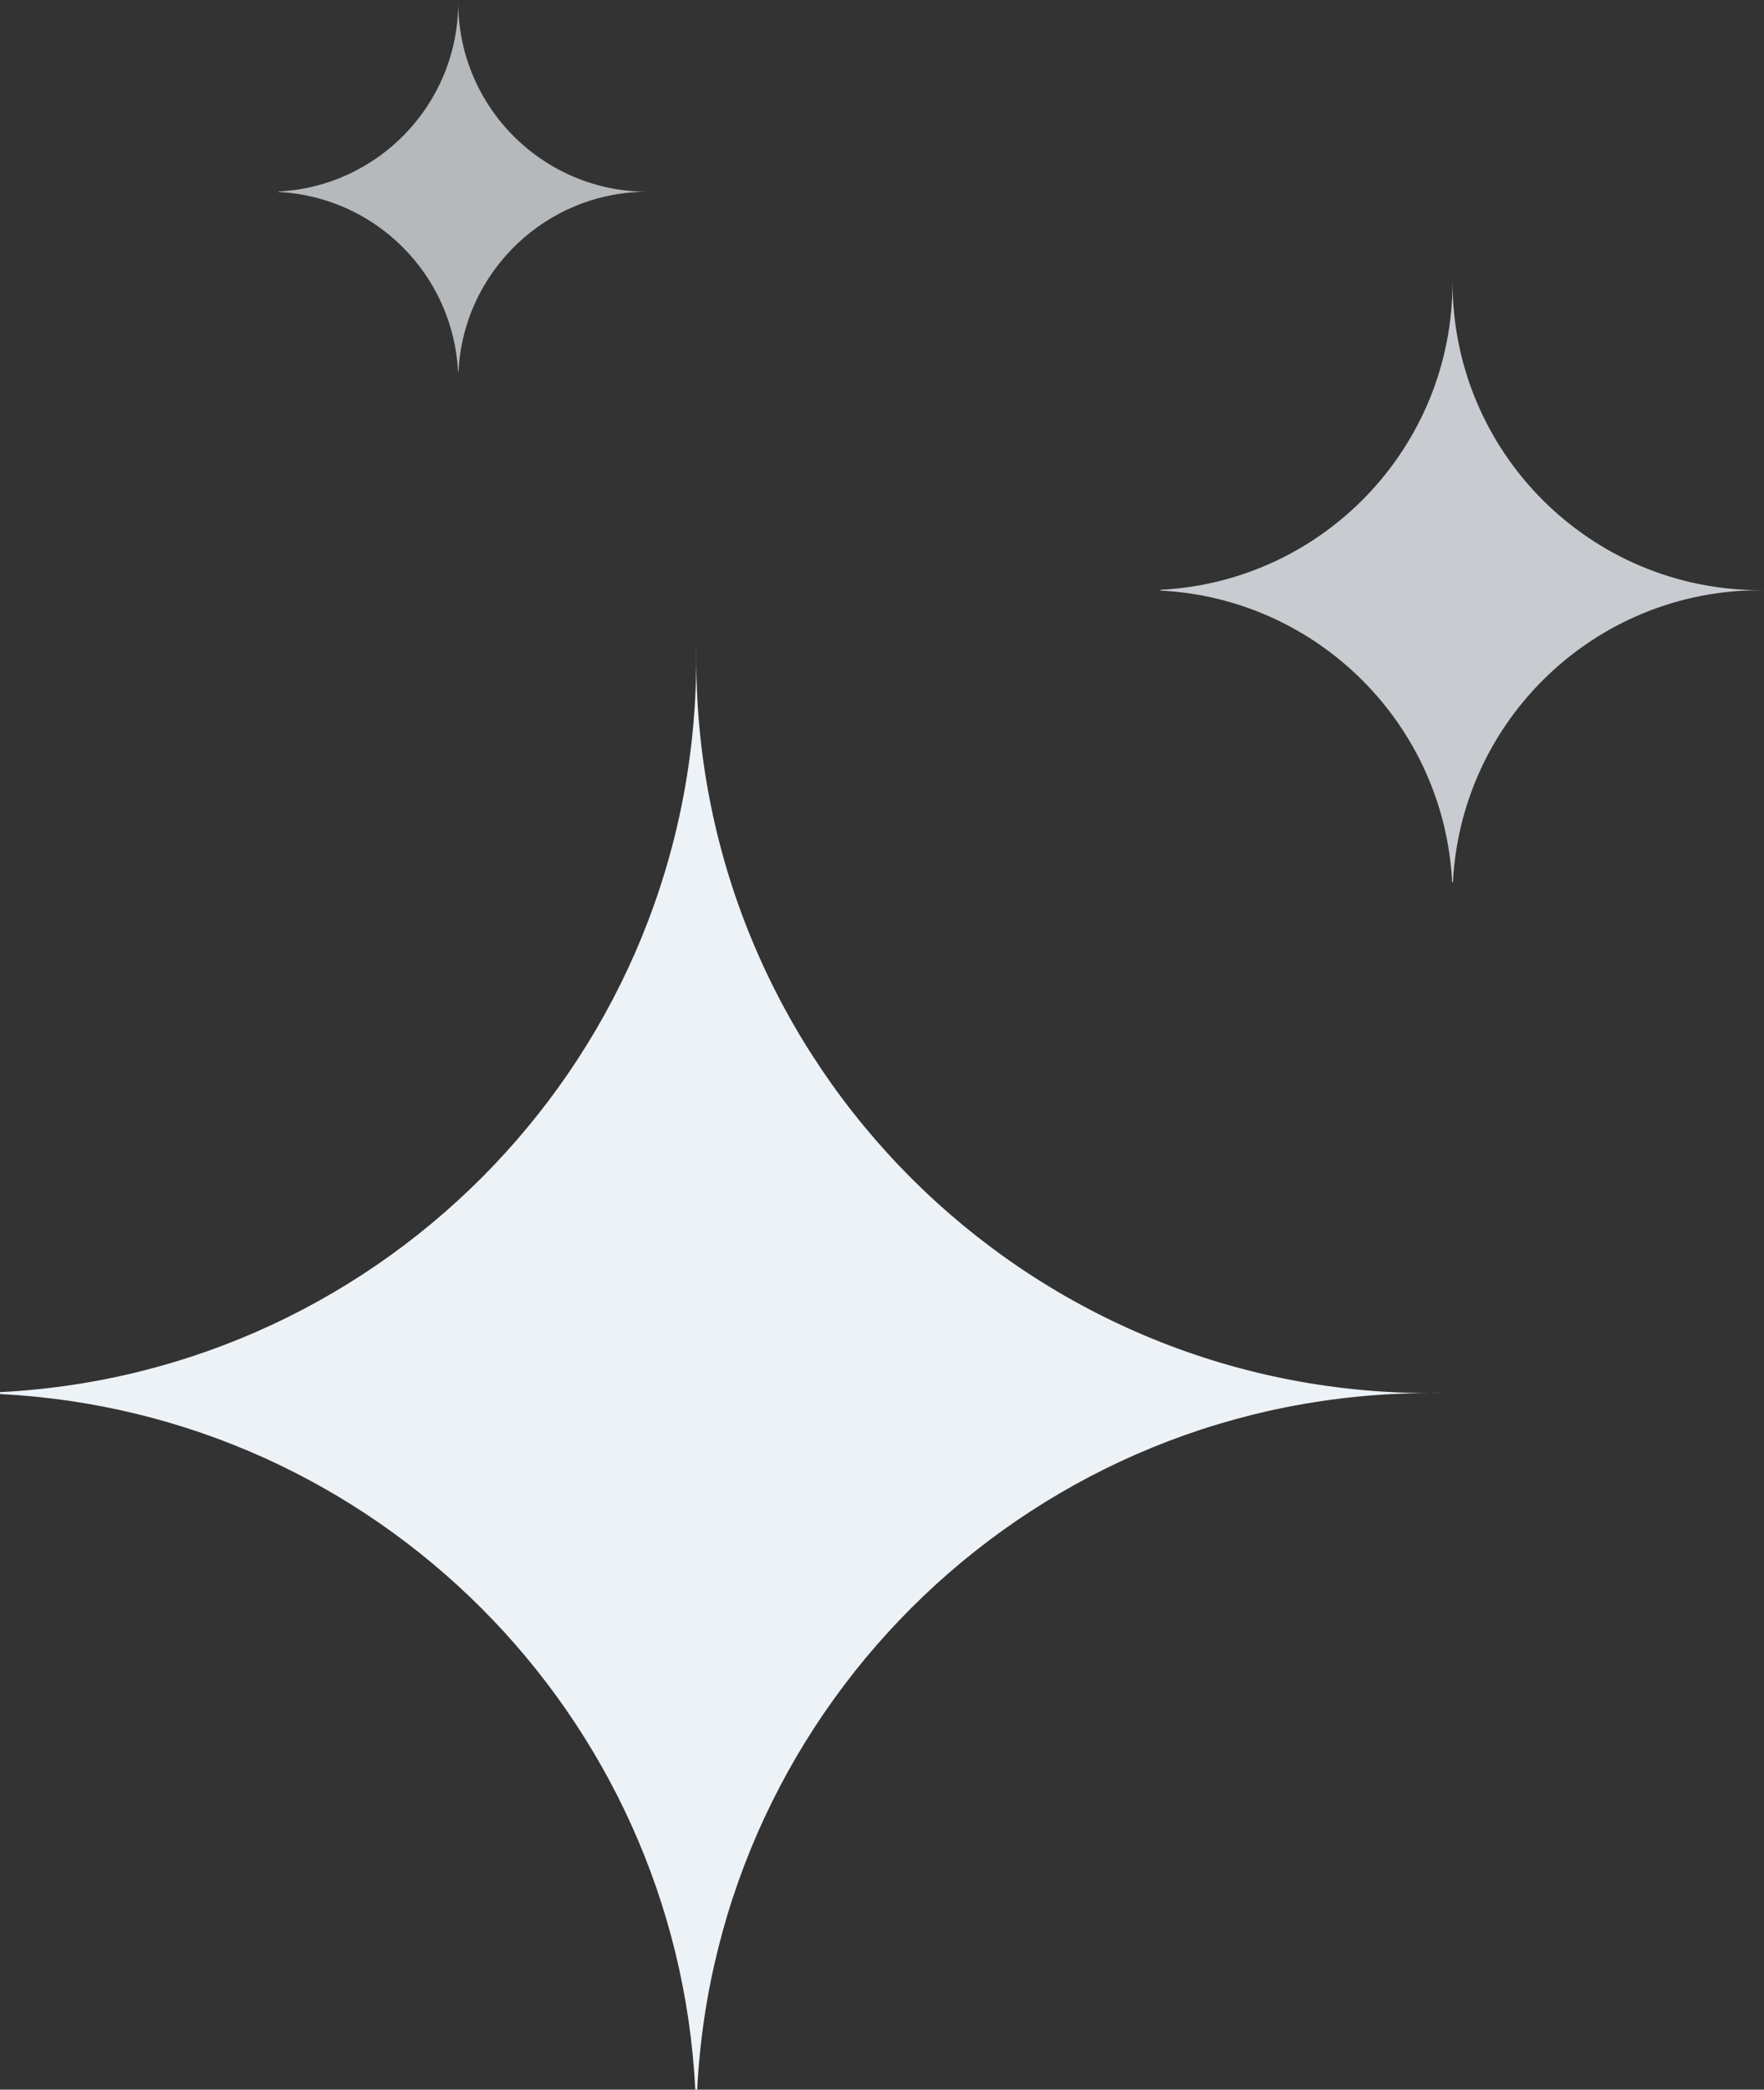 <svg width="38" height="45" viewBox="0 0 38 45" fill="none" xmlns="http://www.w3.org/2000/svg">
<rect x="0" y="0" width="38" height="45" fill="#333333" stroke="none"/>
<path fill-rule="evenodd" clip-rule="evenodd" d="M0 29.979C8.354 29.558 14.998 22.651 14.998 14.192C14.998 14.128 14.998 14.064 14.997 14C14.998 14 14.999 14 15 14C14.999 14.064 14.999 14.128 14.999 14.192C14.999 22.922 22.076 30 30.806 30C30.871 30 30.936 29.999 31 29.998C31 29.999 31 30 31 30.001C30.936 30 30.871 30 30.806 30C22.347 30 15.439 36.645 15.019 45C15.005 44.999 14.992 44.999 14.978 44.999C14.571 36.913 8.087 30.429 0.001 30.02C0.001 30.007 0 29.993 0 29.979Z" fill="#EDF2F7"/>
<path opacity="0.8" fill-rule="evenodd" clip-rule="evenodd" d="M25 12.701C28.504 12.524 31.29 9.628 31.29 6.08C31.29 6.054 31.29 6.027 31.29 6C31.29 6 31.291 6 31.291 6C31.291 6.027 31.291 6.054 31.291 6.08C31.291 9.741 34.259 12.709 37.92 12.709C37.947 12.709 37.973 12.709 38 12.709C38 12.709 38 12.71 38 12.71C37.973 12.71 37.947 12.71 37.92 12.71C34.372 12.71 31.476 15.496 31.299 19C31.293 19 31.288 19 31.282 19C31.111 15.608 28.392 12.889 25 12.718C25 12.712 25 12.707 25 12.701Z" fill="#EDF2F7"/>
<path opacity="0.7" fill-rule="evenodd" clip-rule="evenodd" d="M6 4.124C8.148 4.016 9.857 2.248 9.871 0.077C9.886 2.317 11.707 4.129 13.951 4.129C13.967 4.129 13.984 4.129 14 4.129C14 4.129 14 4.129 14 4.13C13.984 4.129 13.967 4.129 13.951 4.129C11.768 4.129 9.985 5.844 9.877 8C9.873 8 9.87 8 9.866 8C9.761 5.913 8.087 4.239 6 4.134C6 4.131 6 4.127 6 4.124ZM9.872 0C9.871 4.39935e-06 9.871 8.80583e-06 9.871 1.32195e-05C9.871 0.008 9.871 0.015 9.871 0.023C9.871 0.015 9.872 0.008 9.872 0Z" fill="#EDF2F7"/>
</svg>
